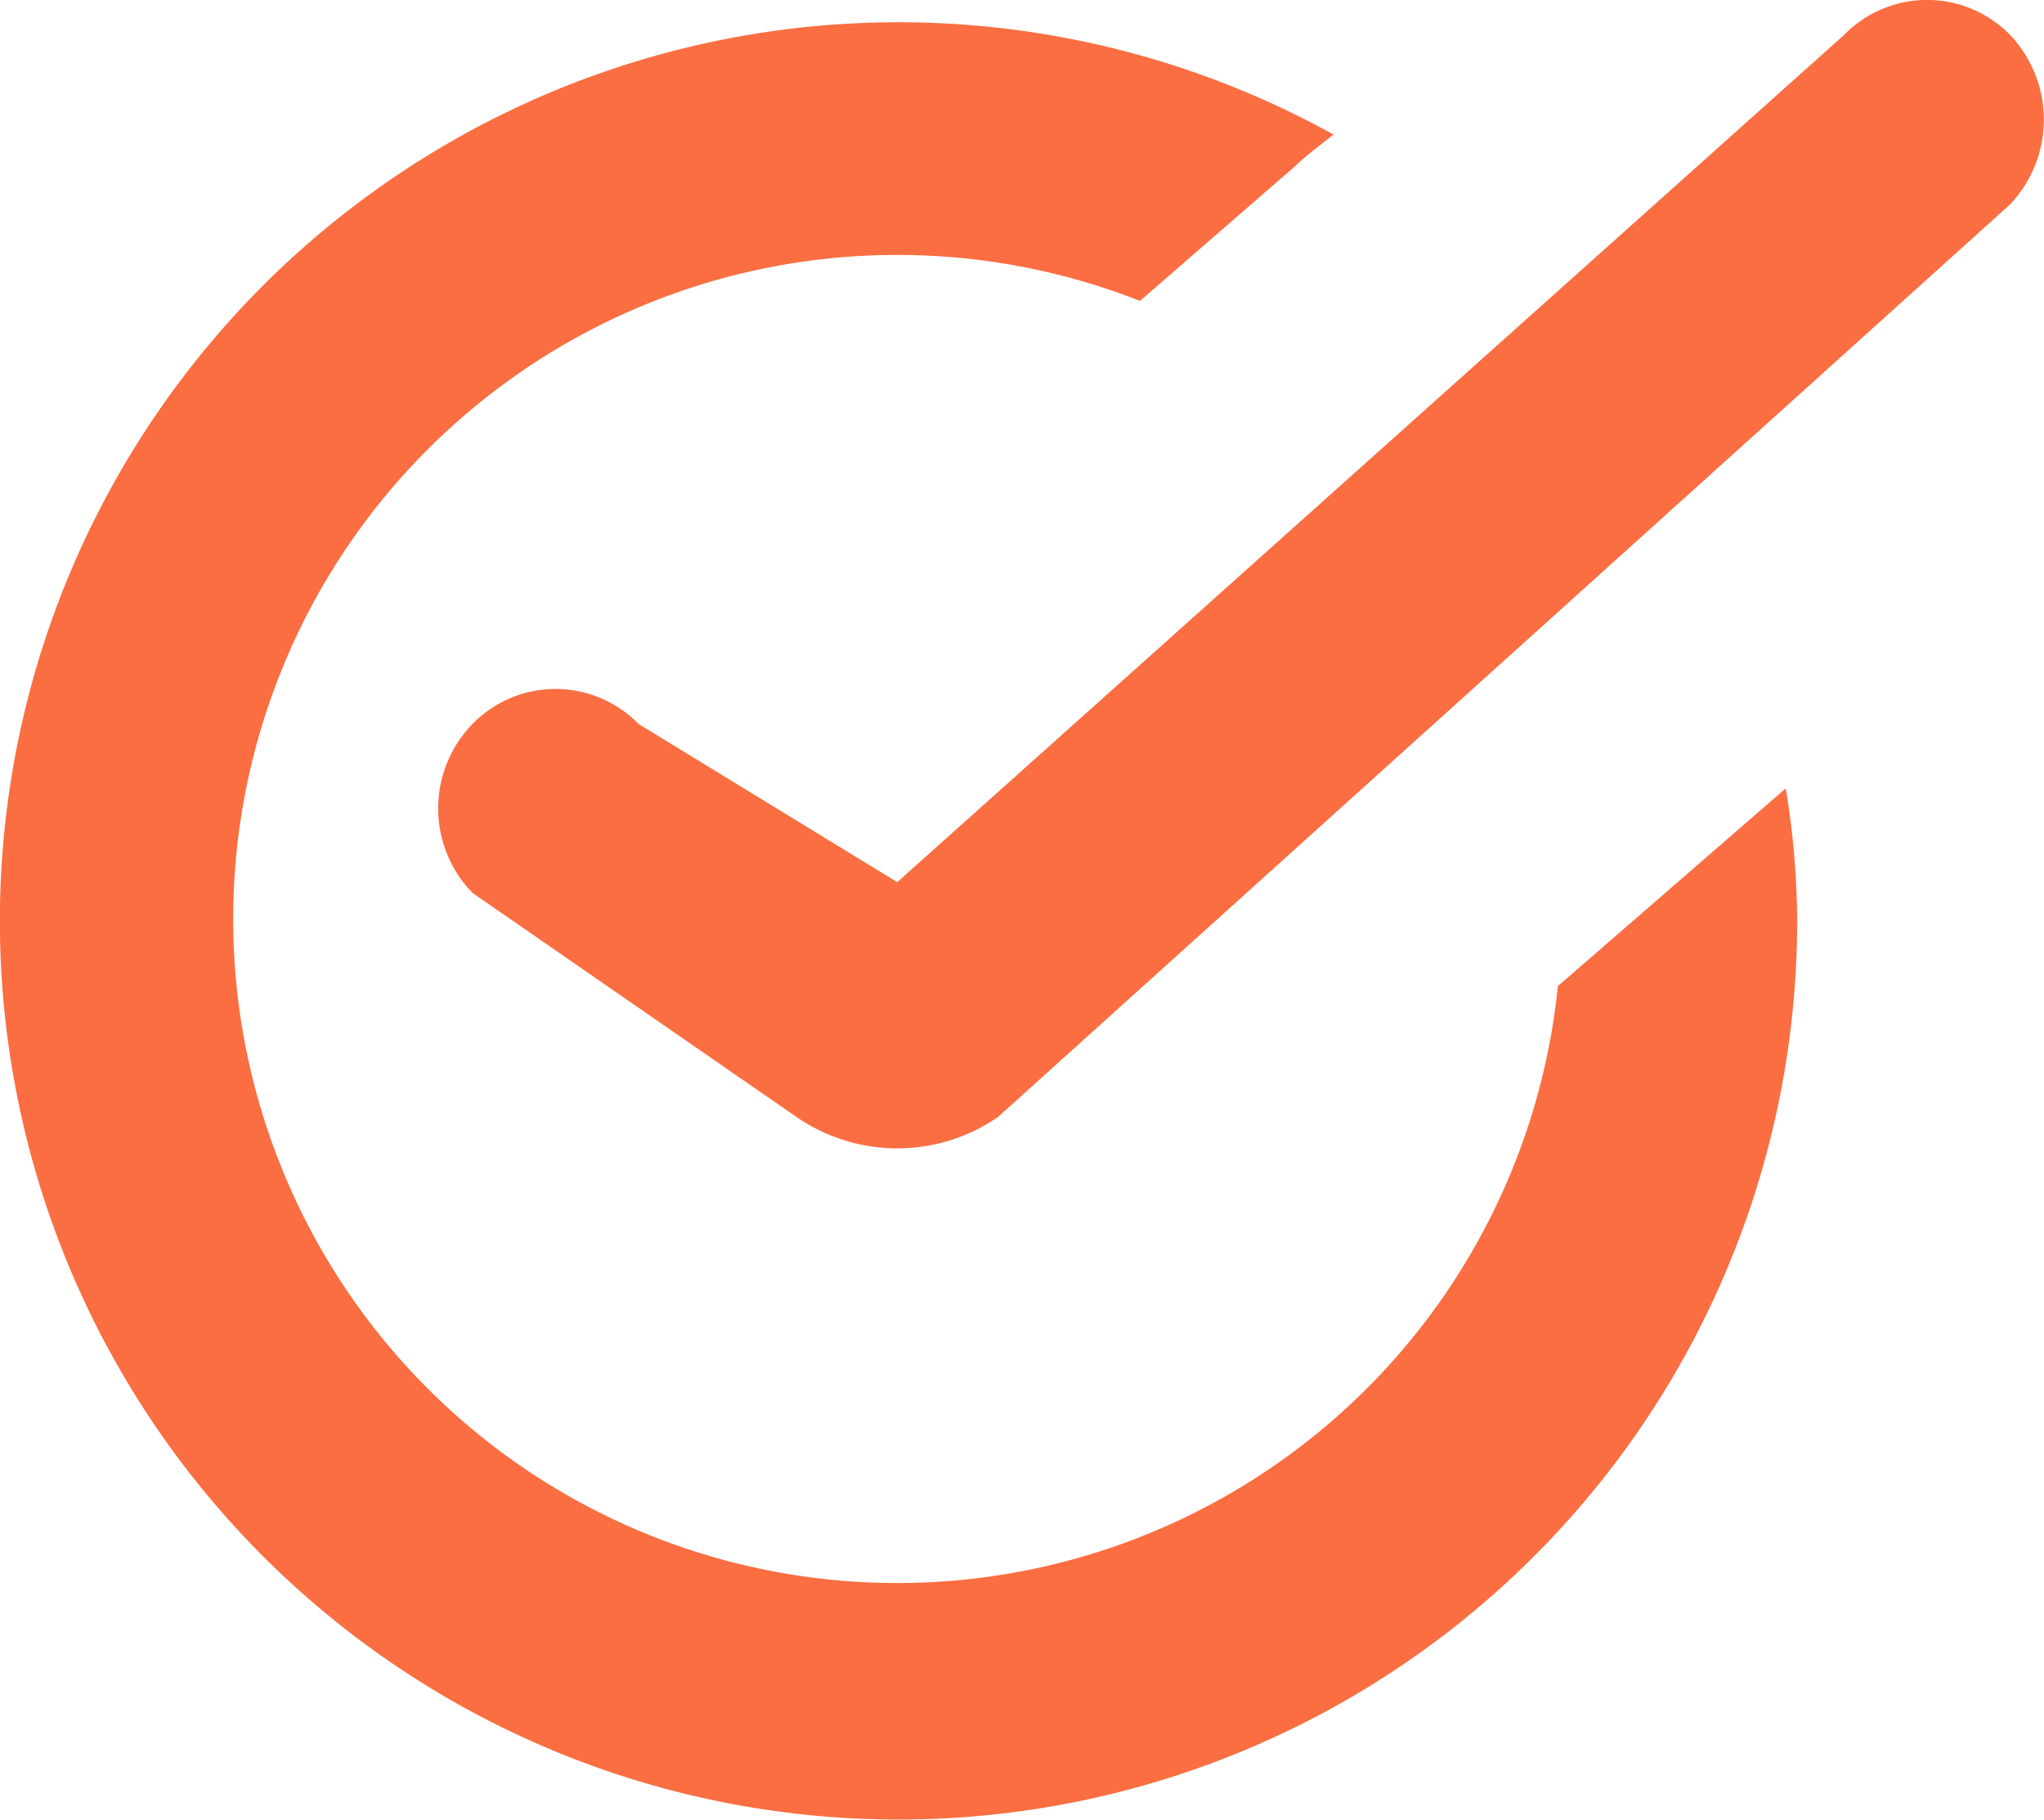 <svg xmlns="http://www.w3.org/2000/svg" width="17.853" height="15.894" viewBox="0 0 17.853 15.894">
  <g id="icon_check" transform="translate(18625 23037)">
    <path id="check" d="M1744.7,66.756l-8.84,7.971a1.55,1.55,0,0,1-1.76,0l-2.83-1.957a1.058,1.058,0,0,1,0-1.476,1.013,1.013,0,0,1,1.45,0l2.26,1.382,8.27-7.4a1.013,1.013,0,0,1,1.45,0A1.077,1.077,0,0,1,1744.7,66.756Zm-7.6.843a5.8,5.8,0,1,0,3.65,5.985l1.99-1.727a7.188,7.188,0,0,1,.1,1.143,7.849,7.849,0,1,1-4.05-6.854c-.11.09-.23.174-.34.281Z" transform="translate(-20352.143 -23101.971)" fill="#fa6e42" fill-rule="evenodd"/>
  </g>
</svg>
